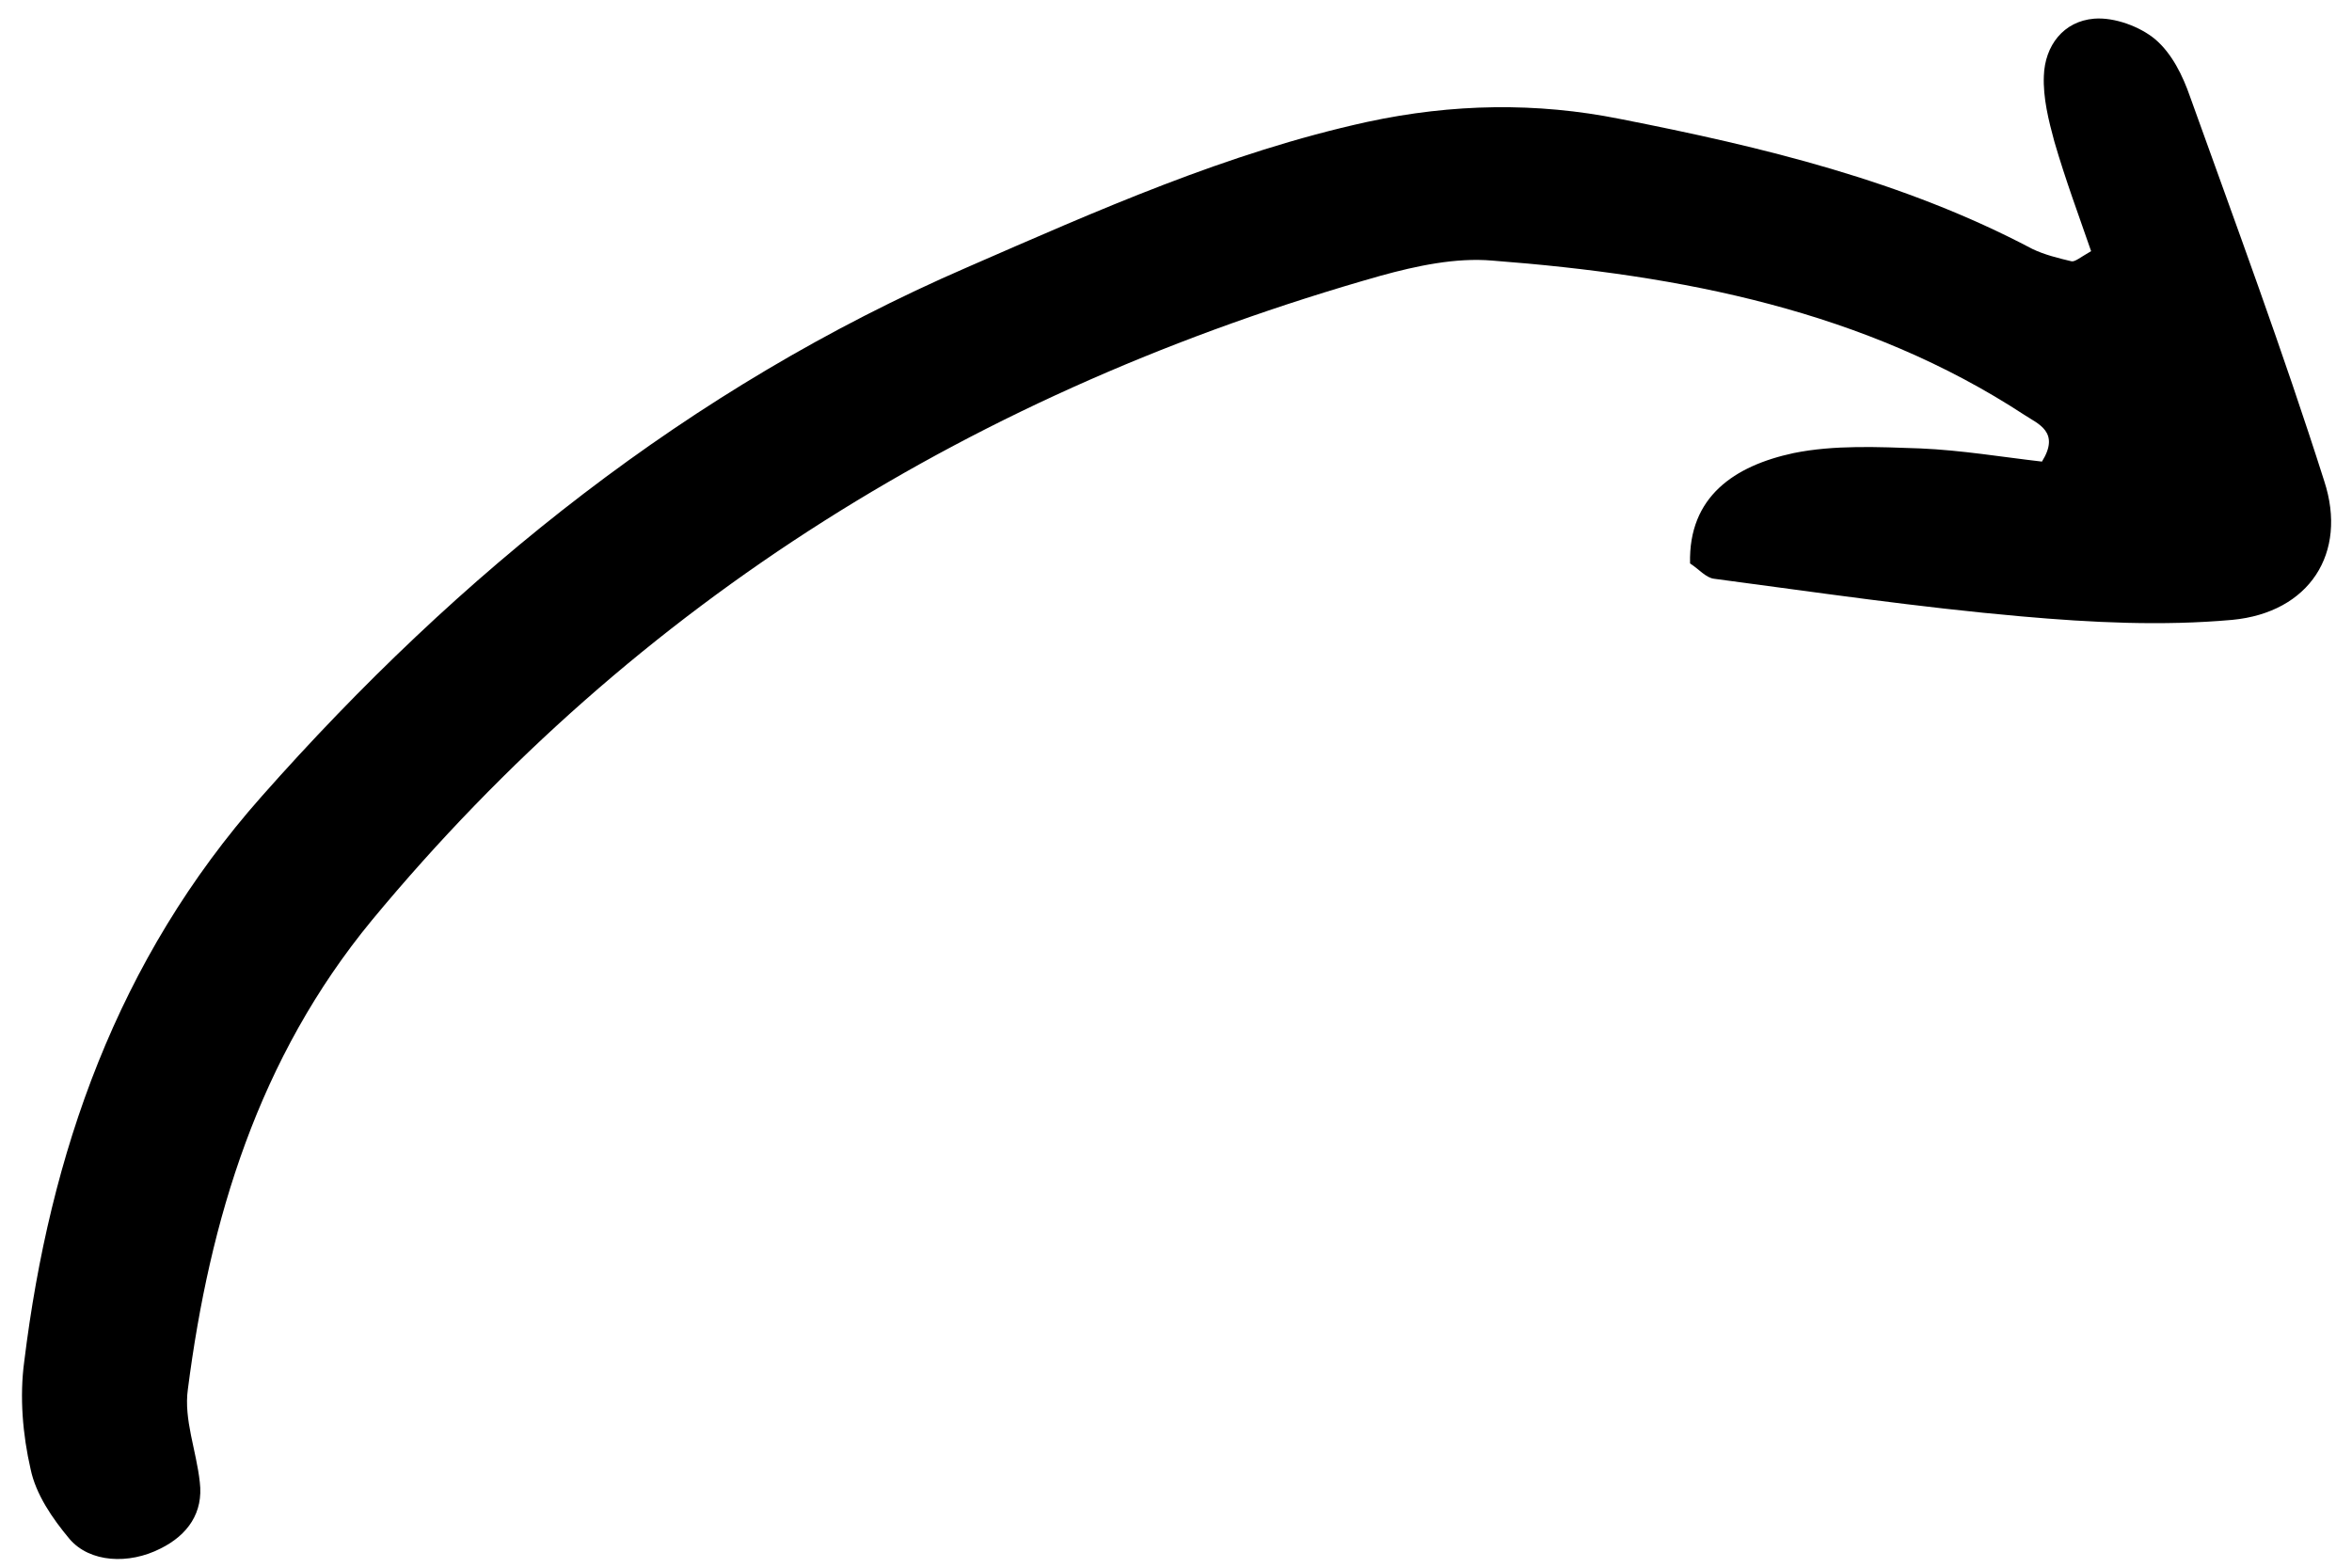 <svg width="78" height="52" viewBox="0 0 78 52" fill="none" xmlns="http://www.w3.org/2000/svg">
<path d="M69.348 8.331C68.941 7.155 68.493 5.948 68.131 4.703C67.939 3.999 67.75 3.244 67.781 2.516C67.815 1.515 68.429 0.702 69.453 0.619C70.129 0.567 70.973 0.884 71.475 1.304C72.027 1.775 72.386 2.503 72.63 3.209C74.15 7.443 75.712 11.658 77.08 15.959C77.861 18.35 76.585 20.319 74.027 20.561C71.713 20.769 69.354 20.652 67.031 20.445C63.631 20.147 60.242 19.647 56.85 19.198C56.579 19.17 56.343 18.88 56.048 18.689C55.993 16.47 57.522 15.45 59.48 15.029C60.831 14.754 62.288 14.825 63.684 14.874C65.058 14.933 66.433 15.164 67.718 15.311C68.33 14.326 67.588 14.062 67.141 13.766C61.857 10.307 55.773 9.124 49.492 8.644C48.278 8.539 46.98 8.817 45.784 9.147C32.388 12.943 21.117 19.916 12.335 30.522C8.568 35.094 6.954 40.465 6.23 46.084C6.09 47.082 6.515 48.127 6.626 49.163C6.748 50.169 6.234 50.913 5.325 51.364C4.275 51.901 2.976 51.834 2.305 51.046C1.733 50.362 1.189 49.567 1.015 48.732C0.753 47.591 0.644 46.332 0.805 45.152C1.652 38.271 3.872 31.844 8.674 26.42C15.217 19.021 22.825 12.877 32.08 8.864C36.401 6.981 40.682 5.066 45.344 4.043C48.174 3.434 50.952 3.39 53.718 3.944C58.471 4.877 63.128 6 67.397 8.256C67.796 8.449 68.263 8.564 68.698 8.667C68.813 8.69 68.979 8.543 69.348 8.331Z" fill="black"/>
</svg>
